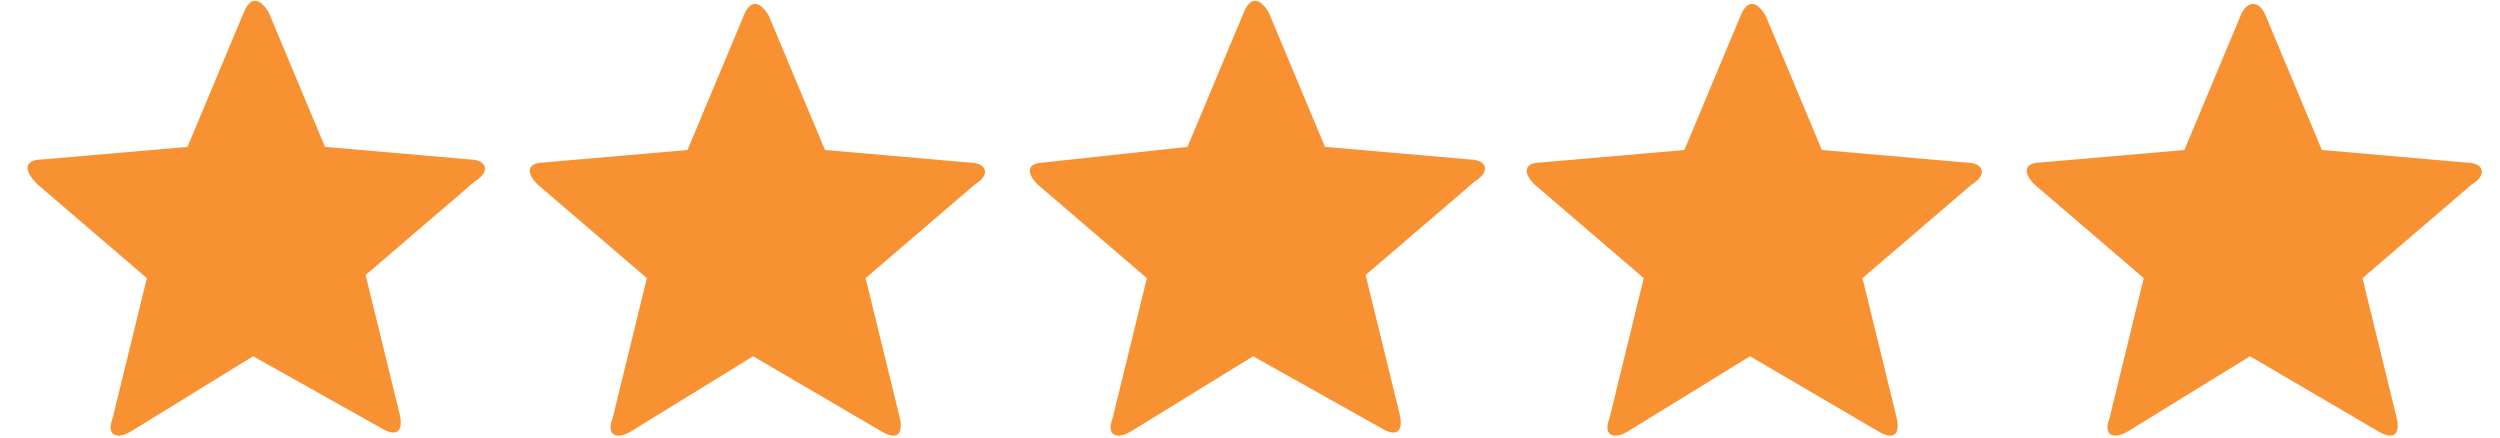 <?xml version="1.0" encoding="utf-8"?>
<!-- Generator: Adobe Illustrator 26.1.0, SVG Export Plug-In . SVG Version: 6.00 Build 0)  -->
<svg version="1.1" id="Layer_1" xmlns="http://www.w3.org/2000/svg" xmlns:xlink="http://www.w3.org/1999/xlink" x="0px" y="0px"
	 viewBox="0 0 80 14" style="enable-background:new 0 0 80 14;" xml:space="preserve">
<style type="text/css">
	.st0{fill-rule:evenodd;clip-rule:evenodd;fill:#F89132;}
</style>
<g>
	<path class="st0" d="M72,11.4l-3.9,2.4c-0.5,0.3-0.8,0.1-0.6-0.4l1.1-4.5l-3.5-3c-0.4-0.4-0.3-0.7,0.2-0.7l4.6-0.4l1.8-4.3
		c0.2-0.5,0.6-0.5,0.8,0l1.8,4.3l4.6,0.4c0.6,0,0.7,0.4,0.2,0.7l-3.5,3l1.1,4.5c0.1,0.5-0.1,0.7-0.6,0.4L72,11.4L72,11.4z M56,11.4
		l-3.9,2.4c-0.5,0.3-0.8,0.1-0.6-0.4l1.1-4.5l-3.5-3c-0.4-0.4-0.3-0.7,0.2-0.7l4.6-0.4l1.8-4.3c0.2-0.5,0.5-0.5,0.8,0l1.8,4.3
		l4.6,0.4c0.6,0,0.7,0.4,0.2,0.7l-3.5,3l1.1,4.5c0.1,0.5-0.1,0.7-0.6,0.4L56,11.4L56,11.4z M40.1,11.4l-3.9,2.4
		c-0.5,0.3-0.8,0.1-0.6-0.4l1.1-4.5l-3.5-3c-0.4-0.4-0.3-0.7,0.2-0.7L38,4.7l1.8-4.3c0.2-0.5,0.5-0.5,0.8,0l1.8,4.3l4.6,0.4
		c0.6,0,0.7,0.4,0.2,0.7l-3.5,3l1.1,4.5c0.1,0.5-0.1,0.7-0.6,0.4L40.1,11.4L40.1,11.4z M24.1,11.4l-3.9,2.4
		c-0.5,0.3-0.8,0.1-0.6-0.4l1.1-4.5l-3.5-3c-0.4-0.4-0.3-0.7,0.2-0.7l4.6-0.4l1.8-4.3c0.2-0.5,0.5-0.5,0.8,0l1.8,4.3l4.6,0.4
		c0.6,0,0.7,0.4,0.2,0.7l-3.5,3l1.1,4.5c0.1,0.5-0.1,0.7-0.6,0.4L24.1,11.4L24.1,11.4z M8.1,11.4l-3.9,2.4c-0.5,0.3-0.8,0.1-0.6-0.4
		l1.1-4.5l-3.5-3C0.7,5.4,0.8,5.1,1.4,5.1L6,4.7l1.8-4.3c0.2-0.5,0.5-0.5,0.8,0l1.8,4.3l4.6,0.4c0.6,0,0.7,0.4,0.2,0.7l-3.5,3
		l1.1,4.5c0.1,0.5-0.1,0.7-0.6,0.4L8.1,11.4L8.1,11.4z"/>
</g>
</svg>
